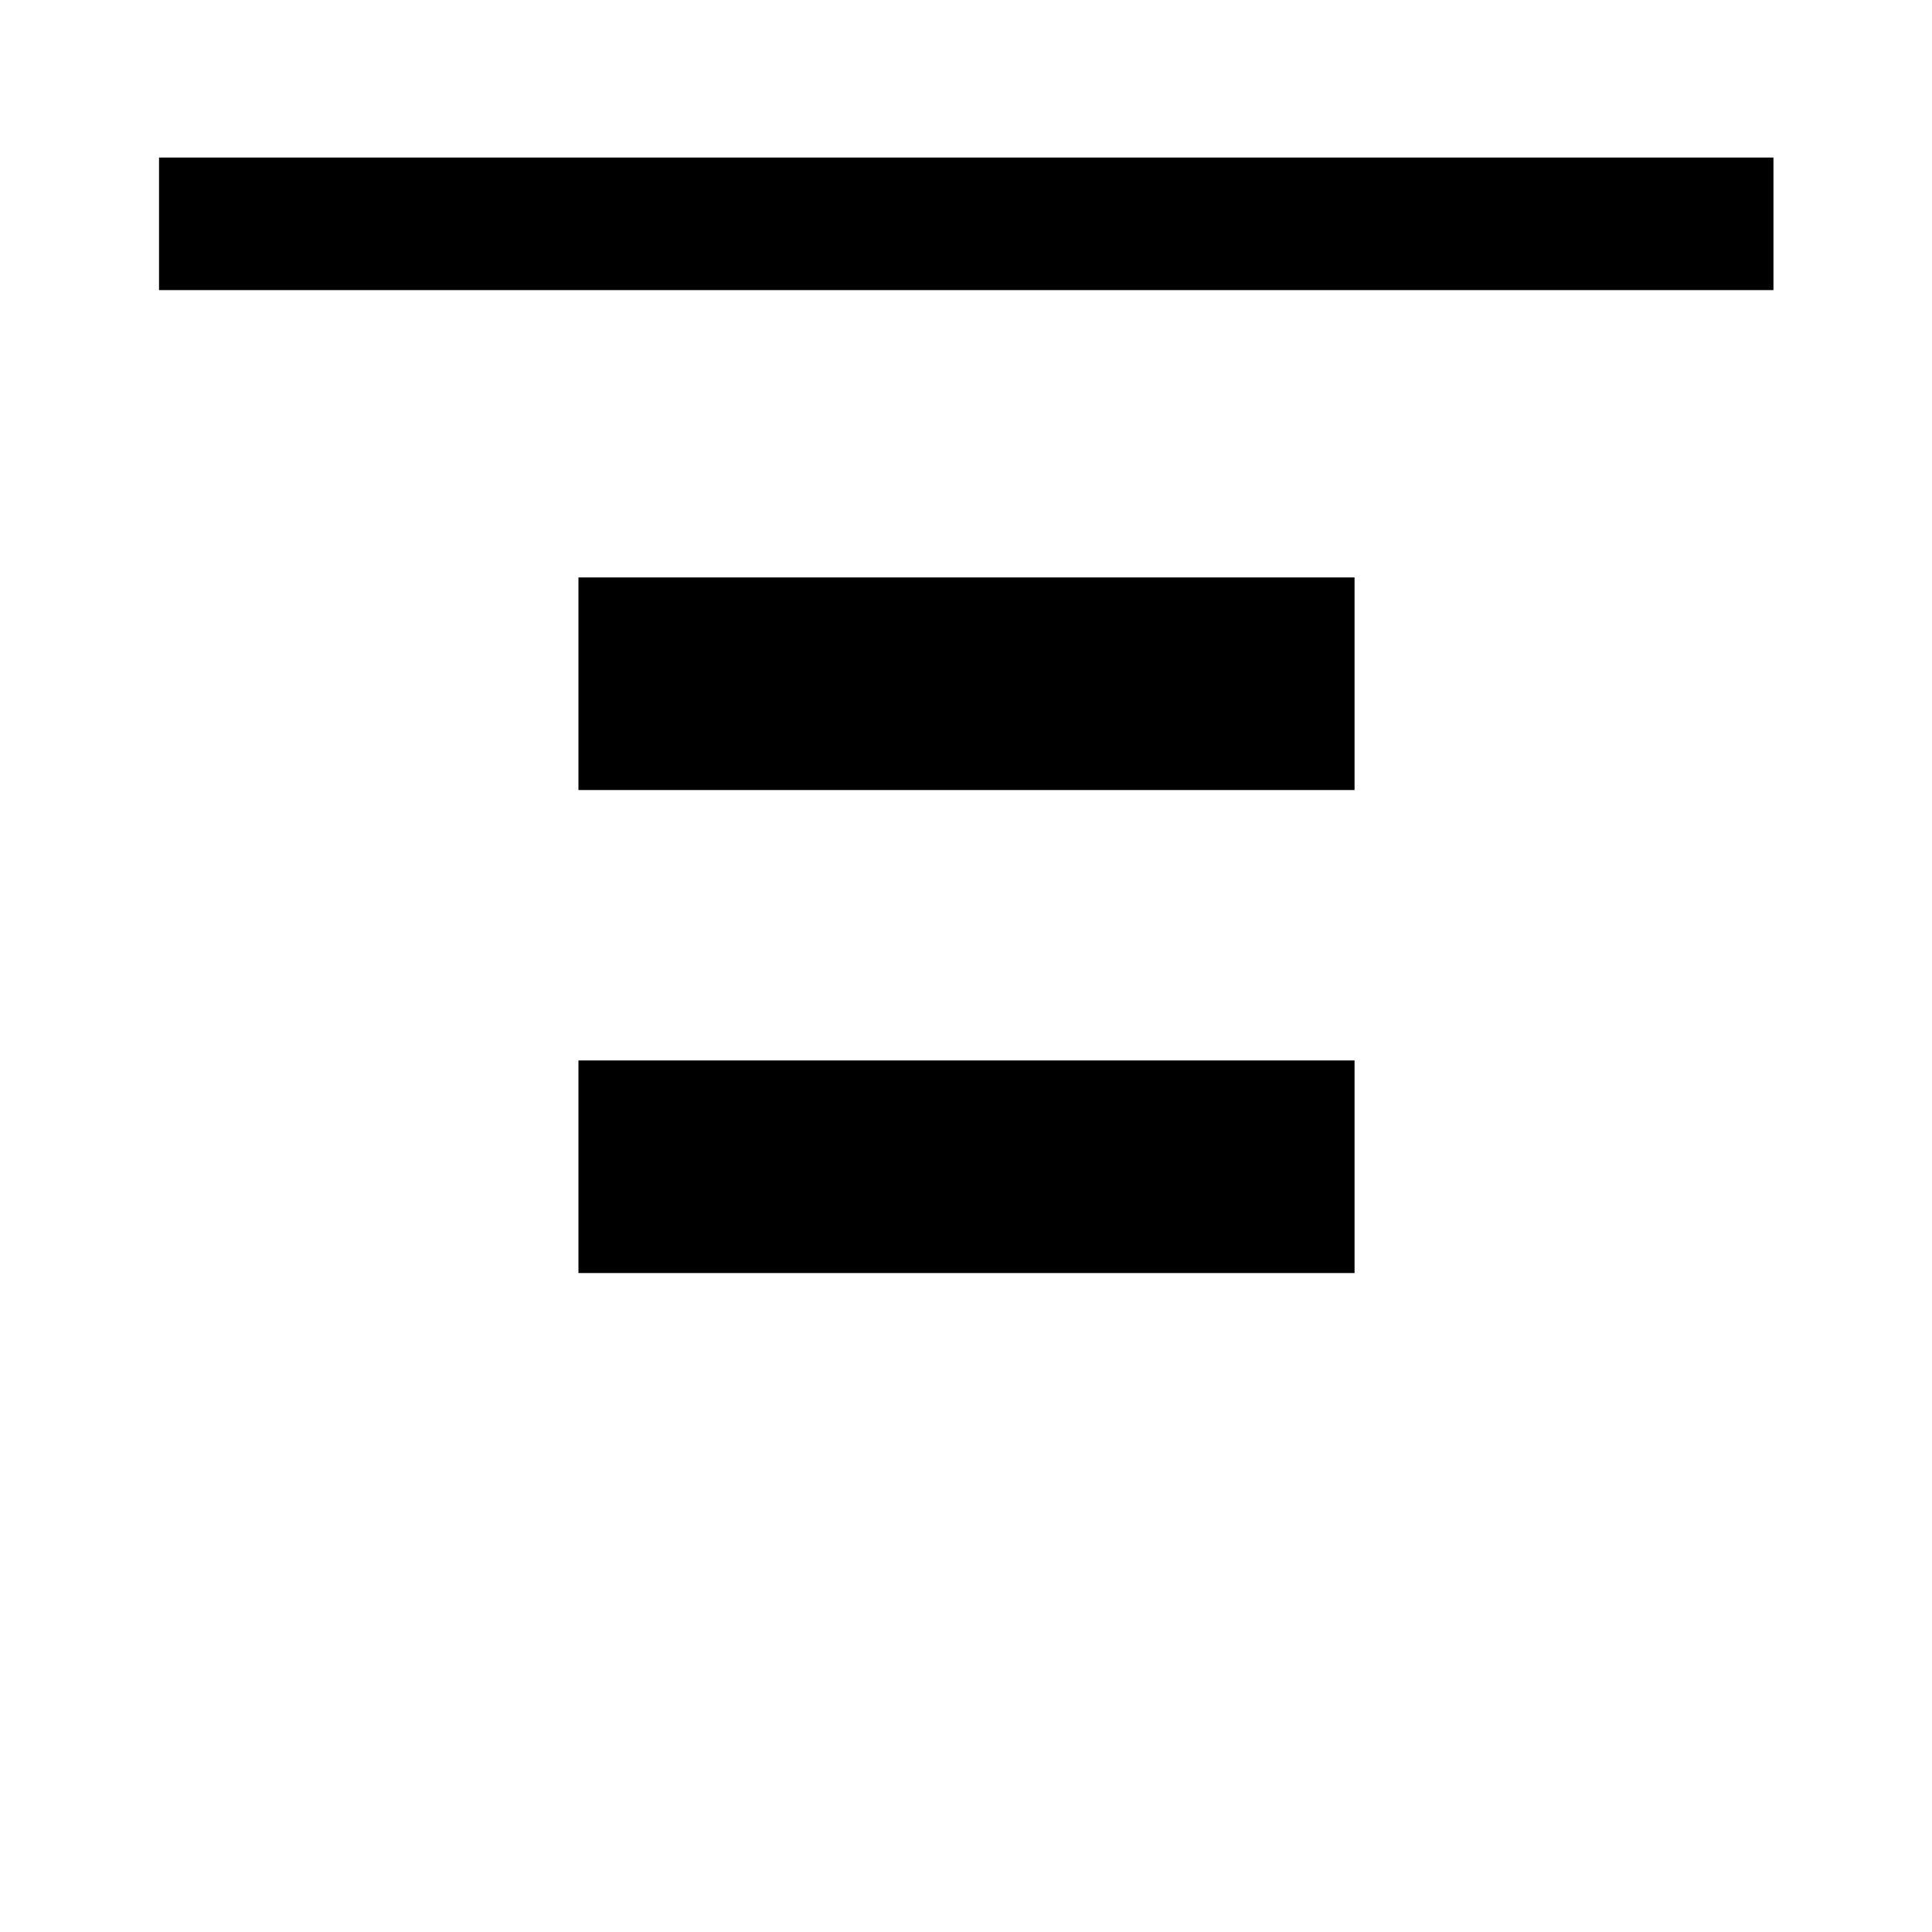 <svg xmlns="http://www.w3.org/2000/svg" height="48" viewBox="0 -960 960 960" width="48"><path d="M79.02-815.85v-65.87h802.2v65.87H79.02Zm208.41 248.42v-105.64h385.64v105.64H287.43Zm0 240v-105.64h385.64v105.64H287.43Z"/></svg>